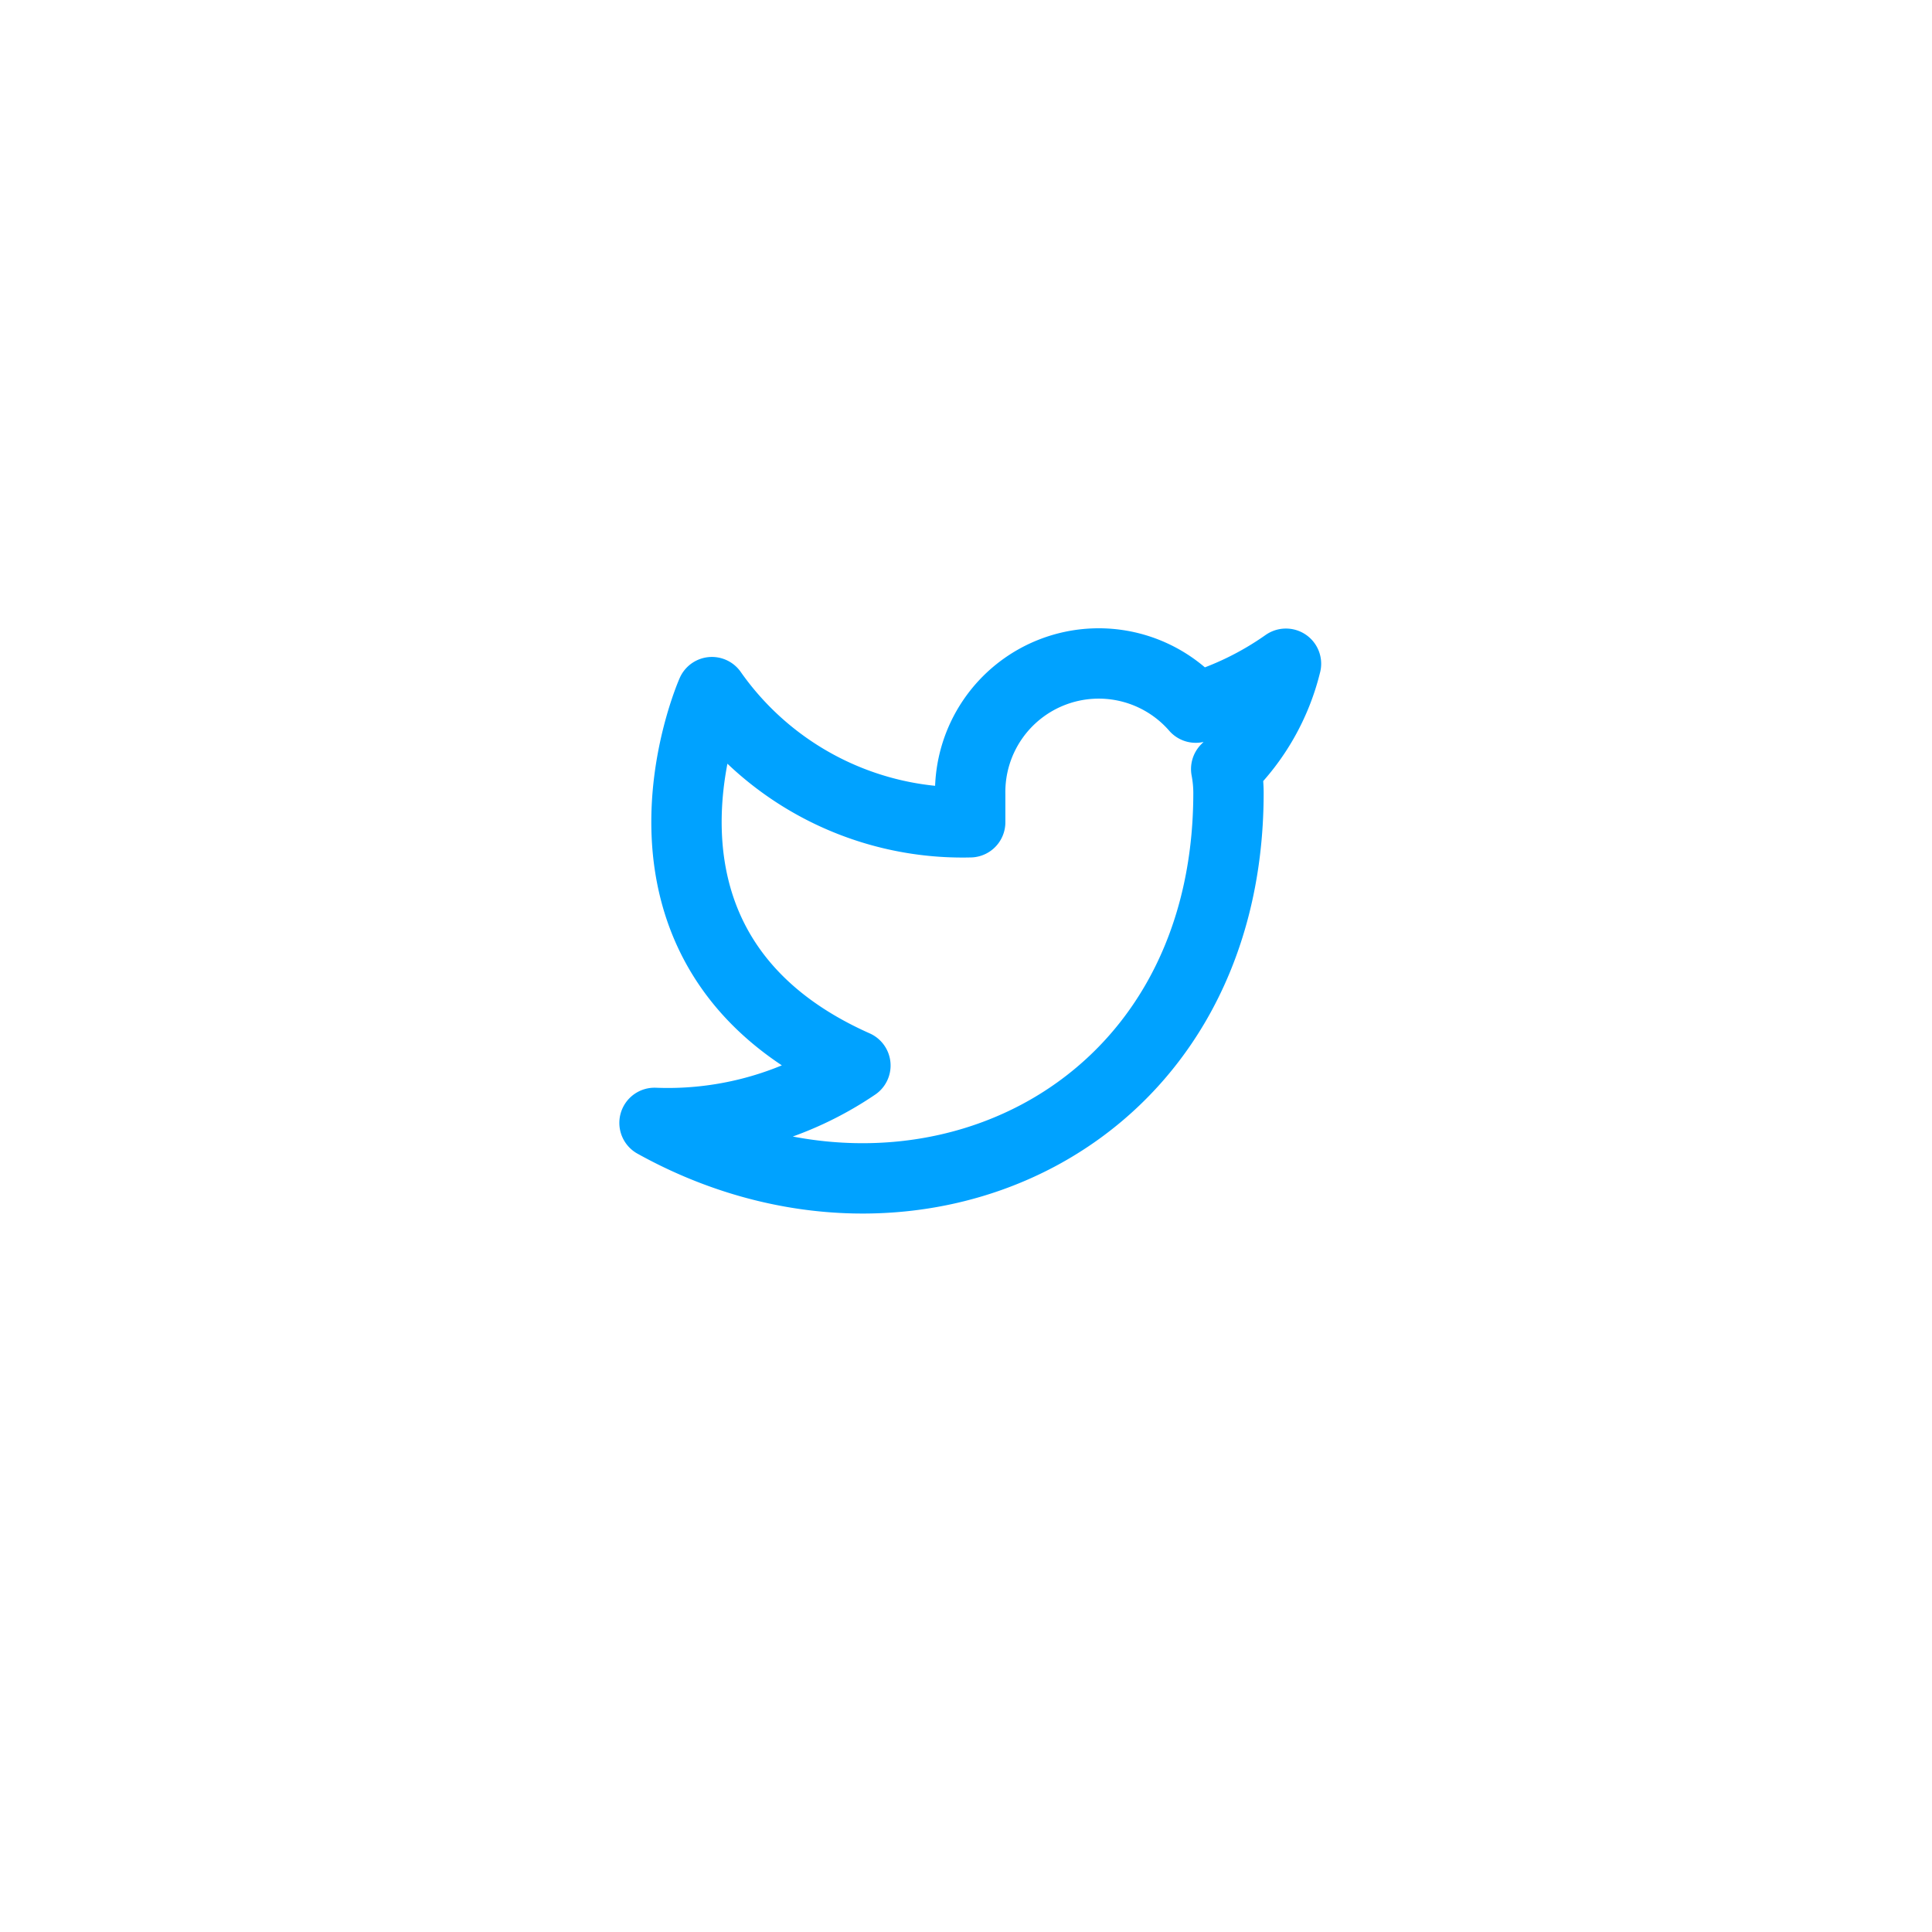<svg xmlns="http://www.w3.org/2000/svg" xmlns:xlink="http://www.w3.org/1999/xlink" width="54.924" height="54.924" viewBox="0 0 54.924 54.924">
  <defs>
    <filter id="Ellipse_283" x="0" y="0" width="54.924" height="54.924" filterUnits="userSpaceOnUse">
      <feOffset dy="3" input="SourceAlpha"/>
      <feGaussianBlur stdDeviation="3" result="blur"/>
      <feFlood flood-opacity="0.161"/>
      <feComposite operator="in" in2="blur"/>
      <feComposite in="SourceGraphic"/>
    </filter>
  </defs>
  <g id="Group_2296" data-name="Group 2296" transform="translate(-528 -1061.159)">
    <g transform="matrix(1, 0, 0, 1, 528, 1061.16)" filter="url(#Ellipse_283)">
      <ellipse id="Ellipse_283-2" data-name="Ellipse 283" cx="18.462" cy="18.462" rx="18.462" ry="18.462" transform="translate(9 6)" fill="#fff"/>
    </g>
    <path id="Icon_feather-twitter" data-name="Icon feather-twitter" d="M19.448,4.493a8.892,8.892,0,0,1-2.562,1.248,3.655,3.655,0,0,0-6.412,2.447V9a8.7,8.7,0,0,1-7.342-3.7S-.132,12.651,7.211,15.915A9.5,9.5,0,0,1,1.5,17.546c7.342,4.079,16.317,0,16.317-9.382a3.671,3.671,0,0,0-.065-.677,6.3,6.3,0,0,0,1.7-2.994Z" transform="translate(545.107 1075.535)" fill="none" stroke="#00a2ff" stroke-linecap="round" stroke-linejoin="round" stroke-width="2"/>
  </g>
</svg>
